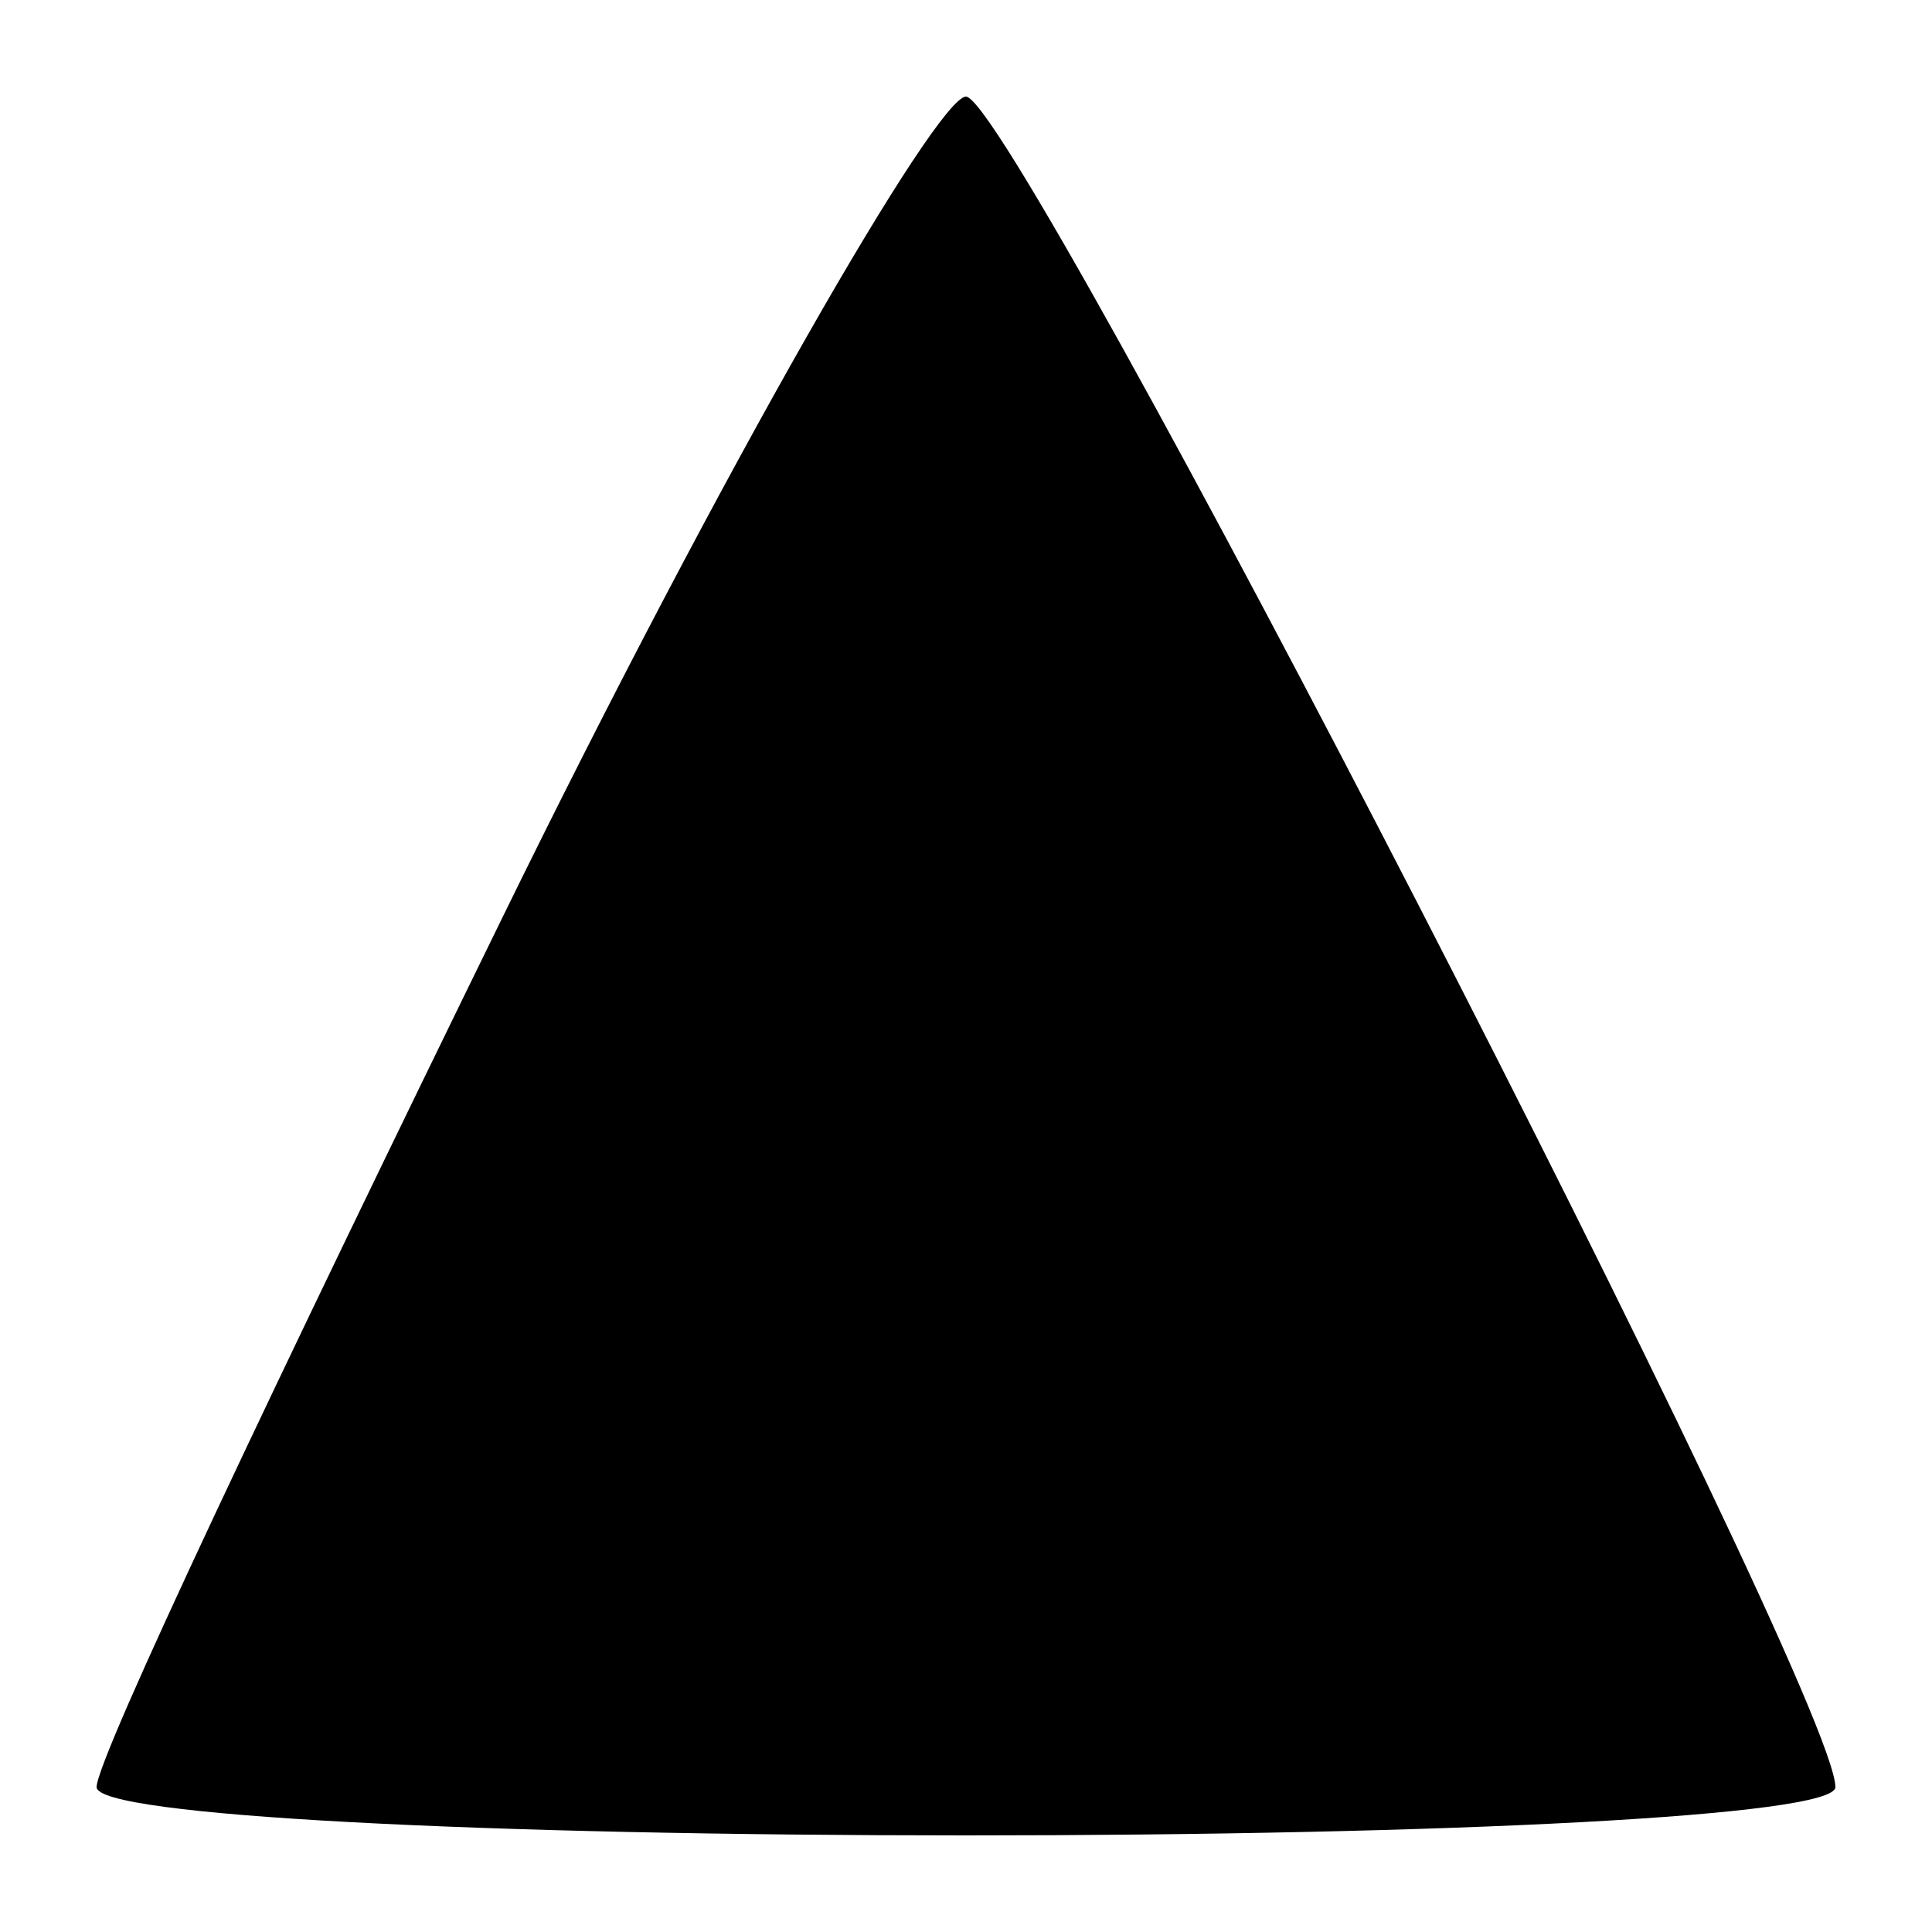 <svg version="1.0" xmlns="http://www.w3.org/2000/svg"
 width="20" height="20" viewBox="0 0 20 20"
 preserveAspectRatio="xMidYMid meet">

<g transform="translate(0,20) scale(0.1,-0.1)"
fill="#000000" stroke="none">
<path d="M52 105 c-23 -47 -42 -87 -42 -90 0 -3 40 -5 90 -5 50 0 90 2 90 5 0
10 -85 175 -90 175 -3 0 -25 -38 -48 -85z"/>
</g>
</svg>
